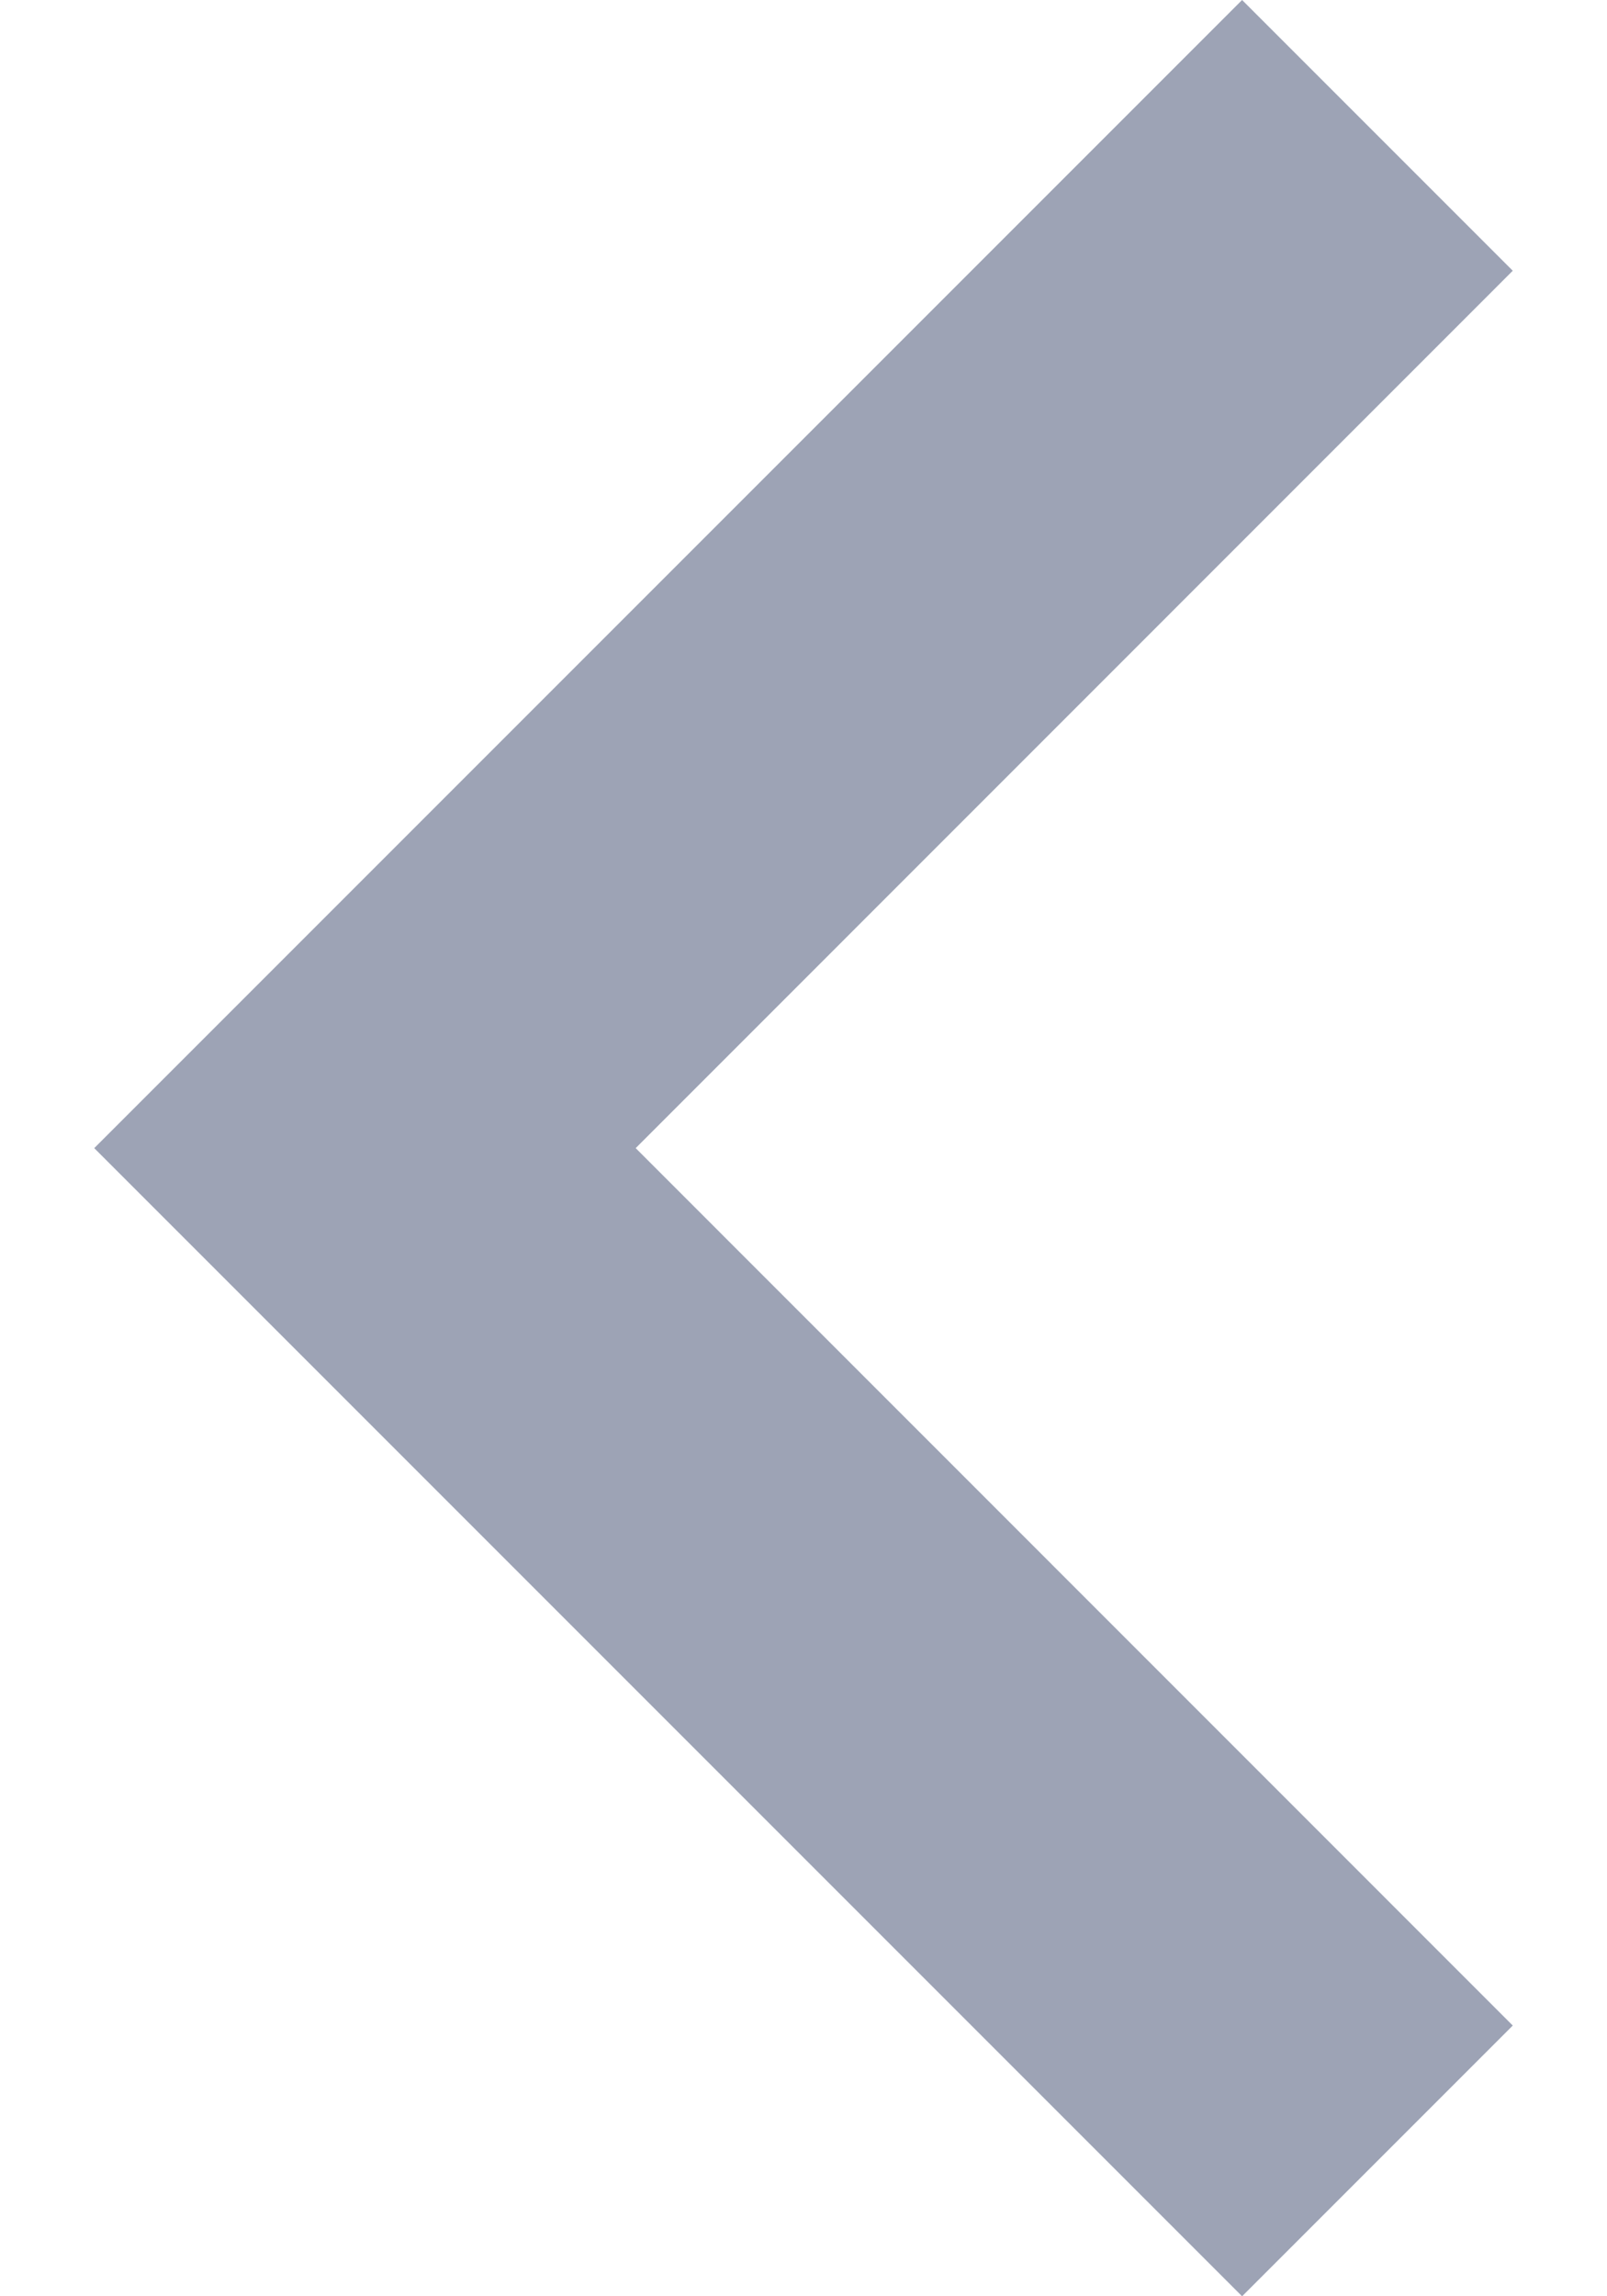<svg width="14" height="20" viewBox="0 0 14 20" fill="none" xmlns="http://www.w3.org/2000/svg">
<path d="M13.179 2.358L5.538 10L13.179 17.642L10.821 20L0.821 10L10.821 5.61896e-06L13.179 2.358Z" fill="#9DA3B5"/>
</svg>
